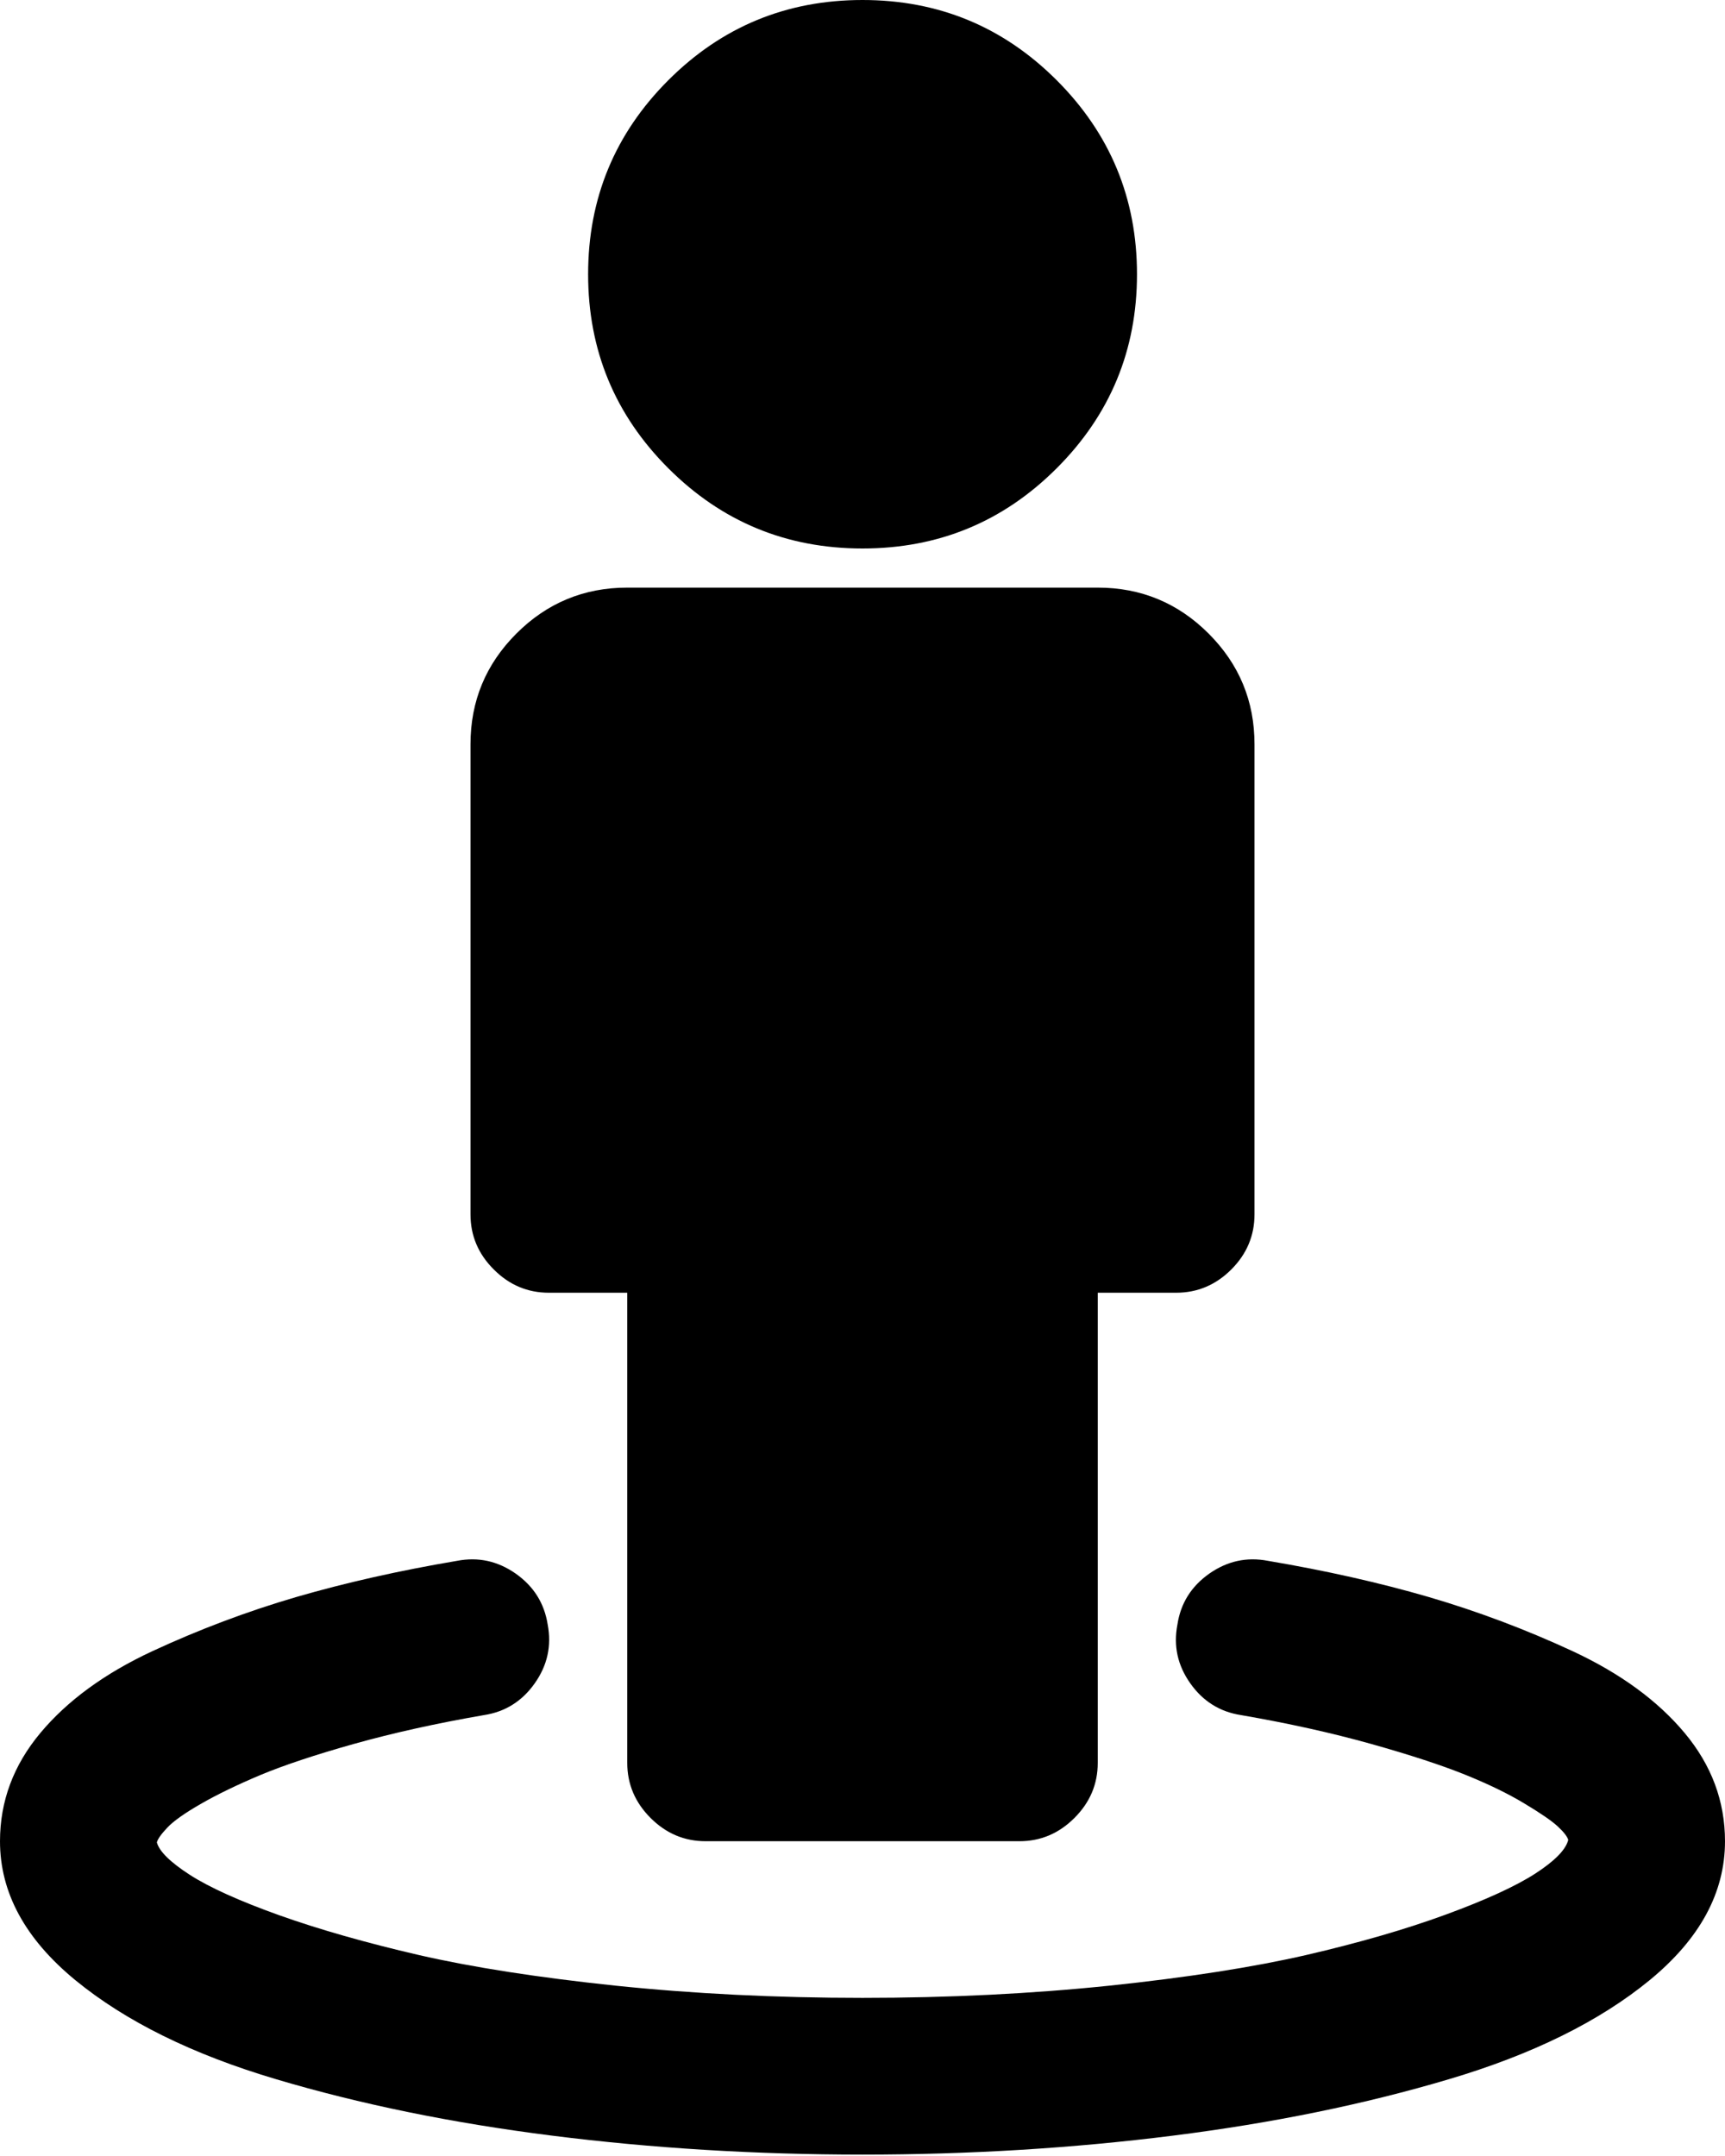 <svg width="16" height="20" viewBox="0 0 16 20" fill="none" xmlns="http://www.w3.org/2000/svg">
<path d="M16 17.08C16 17.557 15.767 17.986 15.301 18.369C14.835 18.751 14.214 19.058 13.438 19.288C12.661 19.519 11.809 19.694 10.881 19.811C9.953 19.928 8.992 19.987 8 19.987C7.008 19.987 6.047 19.928 5.119 19.811C4.191 19.694 3.339 19.519 2.562 19.288C1.786 19.058 1.165 18.751 0.699 18.369C0.233 17.986 0 17.557 0 17.08C0 16.709 0.125 16.374 0.375 16.075C0.625 15.776 0.97 15.524 1.409 15.319C1.848 15.115 2.295 14.947 2.75 14.814C3.205 14.682 3.701 14.57 4.239 14.479C4.436 14.441 4.617 14.481 4.784 14.598C4.951 14.716 5.049 14.873 5.08 15.07C5.117 15.267 5.078 15.448 4.96 15.615C4.843 15.781 4.686 15.88 4.489 15.91C4.049 15.986 3.648 16.075 3.284 16.177C2.92 16.279 2.631 16.376 2.415 16.466C2.199 16.557 2.015 16.646 1.864 16.733C1.712 16.82 1.608 16.894 1.551 16.955C1.494 17.015 1.462 17.061 1.455 17.091C1.477 17.174 1.58 17.275 1.761 17.392C1.943 17.509 2.22 17.634 2.591 17.767C2.962 17.899 3.394 18.022 3.886 18.136C4.379 18.249 4.987 18.344 5.71 18.42C6.434 18.495 7.197 18.533 8 18.533C8.803 18.533 9.566 18.495 10.29 18.42C11.013 18.344 11.621 18.249 12.114 18.136C12.606 18.022 13.038 17.897 13.409 17.761C13.78 17.625 14.057 17.498 14.239 17.381C14.421 17.263 14.523 17.159 14.546 17.068C14.538 17.038 14.506 16.996 14.449 16.943C14.392 16.89 14.288 16.819 14.136 16.728C13.985 16.637 13.801 16.548 13.585 16.461C13.369 16.374 13.079 16.279 12.716 16.177C12.352 16.075 11.951 15.986 11.511 15.91C11.314 15.88 11.157 15.781 11.04 15.615C10.922 15.448 10.883 15.267 10.921 15.07C10.951 14.873 11.049 14.716 11.216 14.598C11.383 14.481 11.564 14.441 11.761 14.479C12.299 14.57 12.796 14.682 13.25 14.814C13.704 14.947 14.152 15.115 14.591 15.319C15.03 15.524 15.375 15.776 15.625 16.075C15.875 16.374 16 16.709 16 17.08ZM11.636 6.905V11.265C11.636 11.462 11.564 11.633 11.421 11.776C11.277 11.92 11.106 11.992 10.909 11.992H10.182V16.353C10.182 16.55 10.11 16.72 9.966 16.864C9.822 17.008 9.652 17.08 9.455 17.08H6.545C6.348 17.08 6.178 17.008 6.034 16.864C5.89 16.72 5.818 16.55 5.818 16.353V11.992H5.091C4.894 11.992 4.723 11.92 4.58 11.776C4.436 11.633 4.364 11.462 4.364 11.265V6.905C4.364 6.503 4.506 6.161 4.79 5.877C5.074 5.593 5.417 5.451 5.818 5.451H10.182C10.583 5.451 10.926 5.593 11.21 5.877C11.494 6.161 11.636 6.503 11.636 6.905ZM10.546 2.544C10.546 3.248 10.297 3.848 9.801 4.344C9.305 4.84 8.705 5.088 8 5.088C7.295 5.088 6.695 4.84 6.199 4.344C5.703 3.848 5.455 3.248 5.455 2.544C5.455 1.84 5.703 1.24 6.199 0.744C6.695 0.248 7.295 0 8 0C8.705 0 9.305 0.248 9.801 0.744C10.297 1.24 10.546 1.84 10.546 2.544Z" fill="black"/>
</svg>
